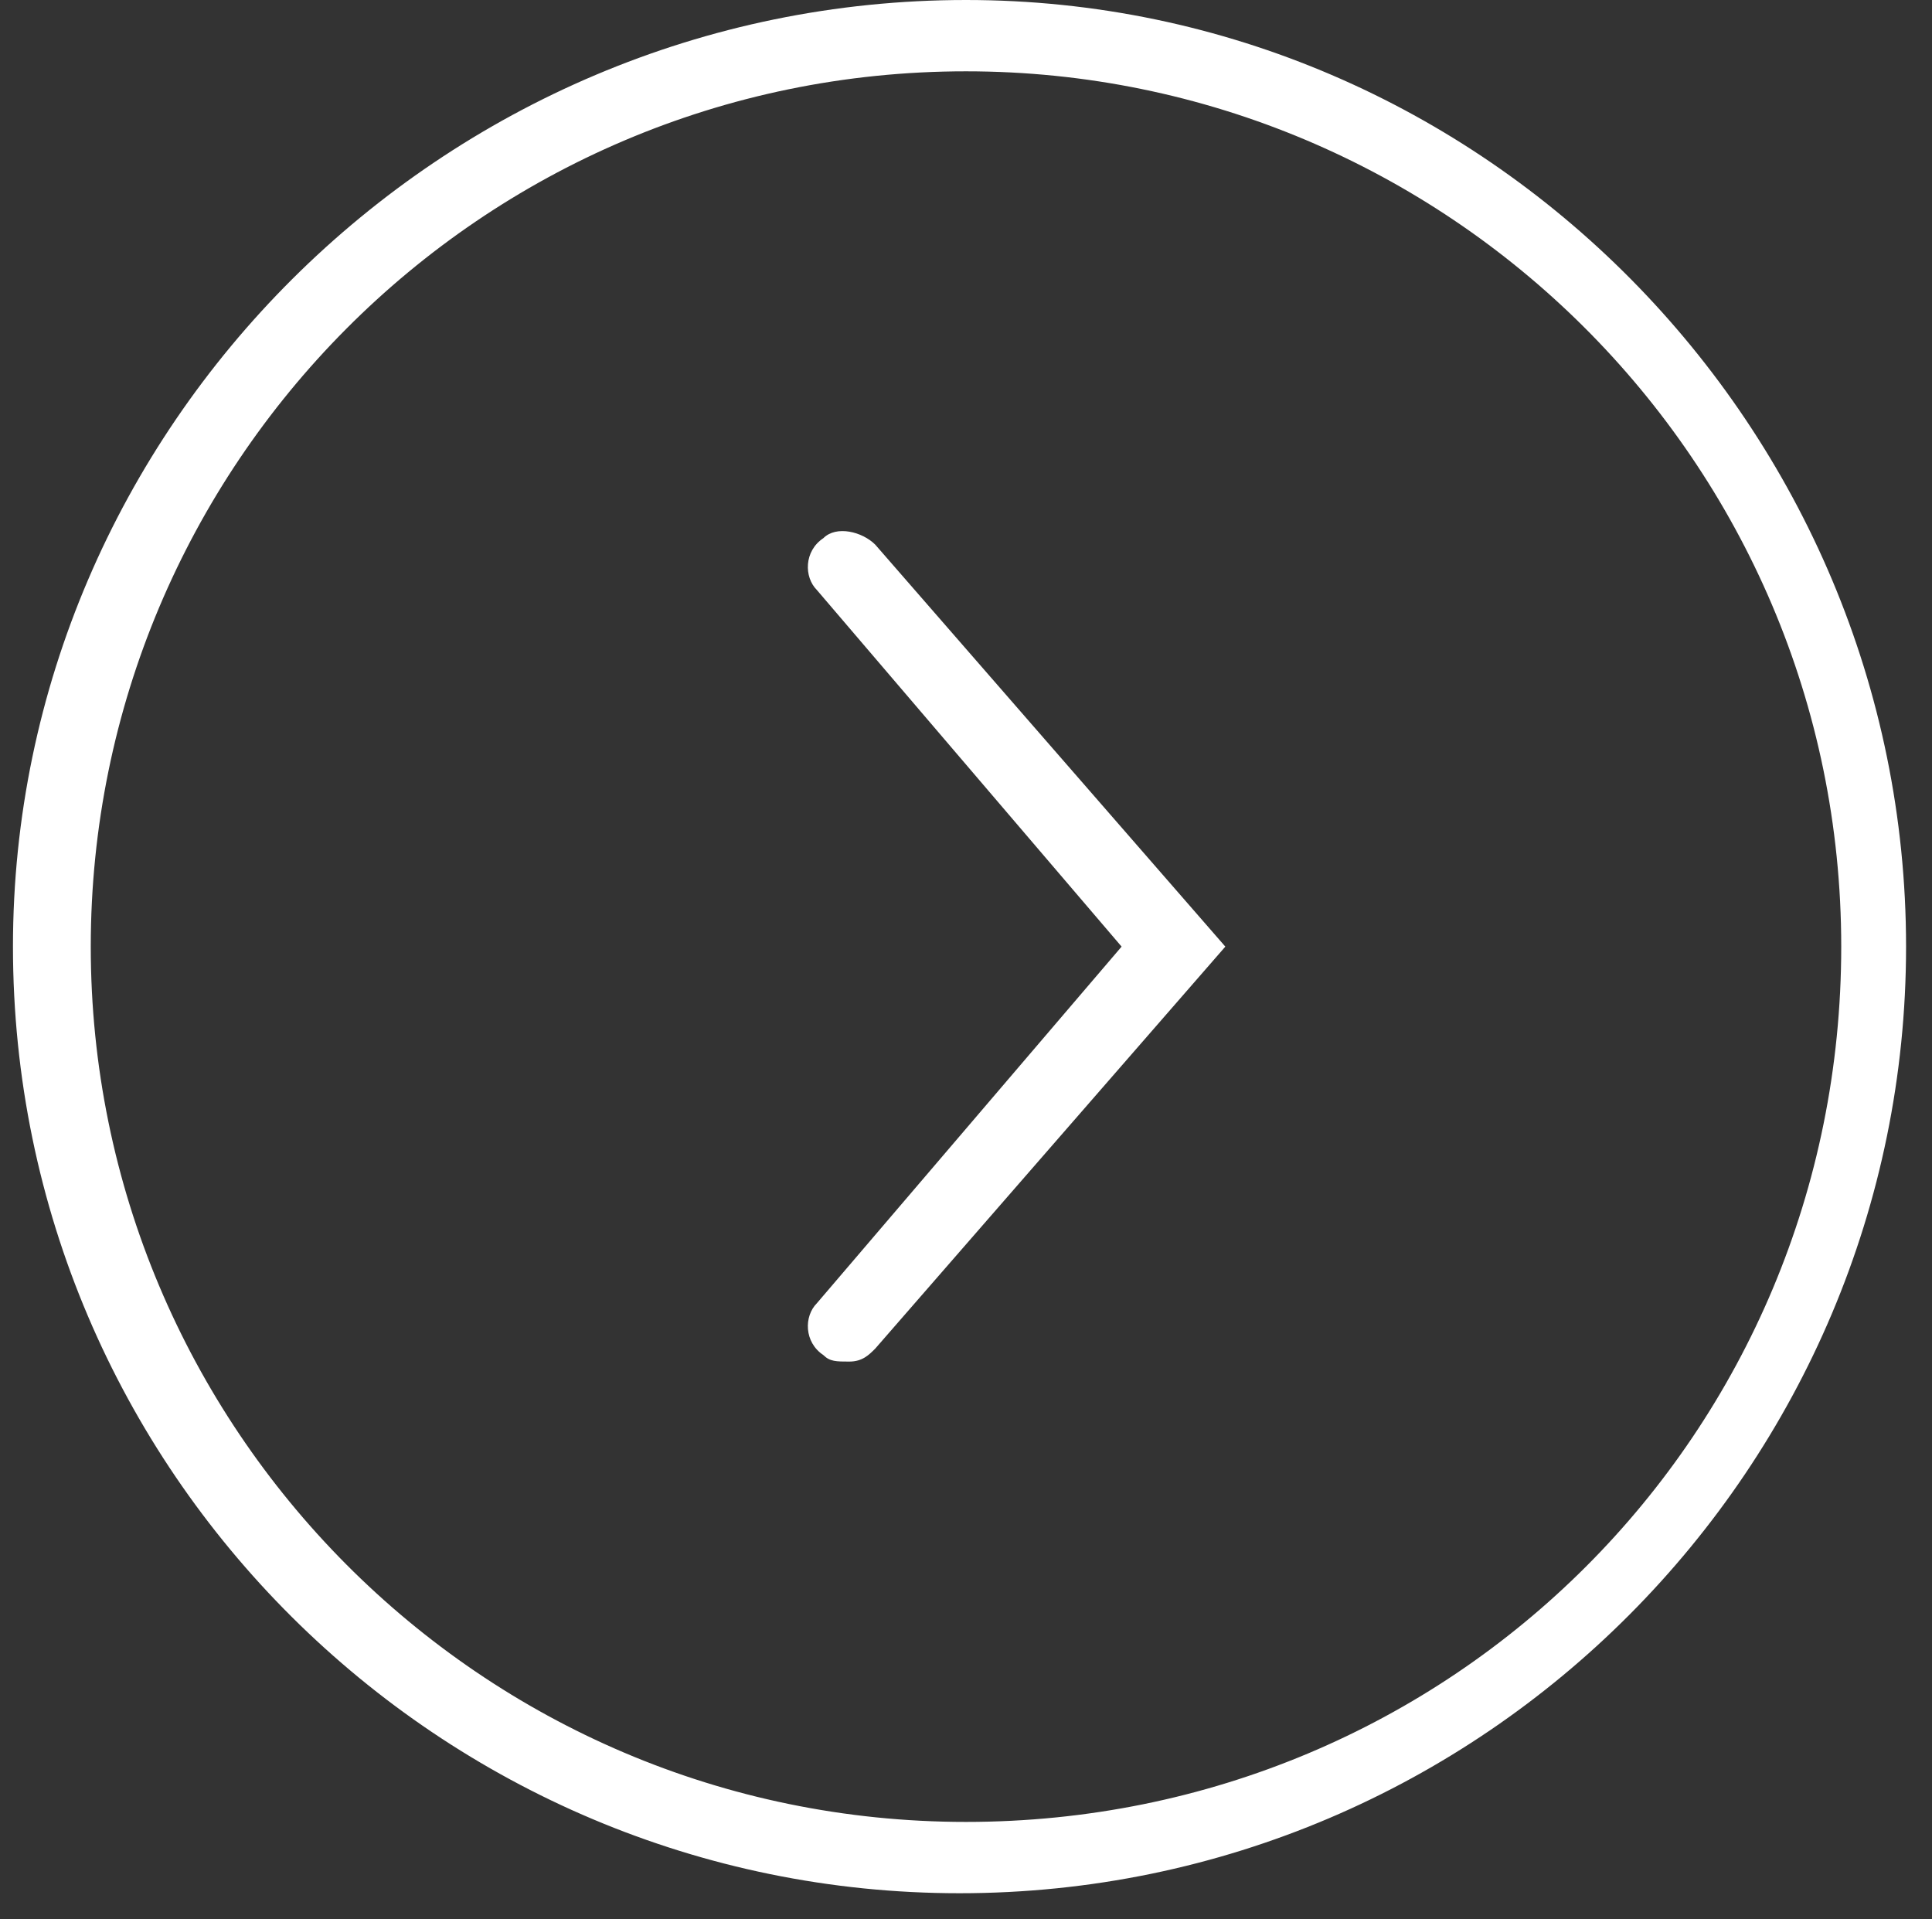 <svg xmlns="http://www.w3.org/2000/svg" viewBox="0 0 29.8 29.6">
  <rect x="0" y="0" width="29.8" height="29.6" fill="#333333" stroke="none"/>
  <path fill="#FFF" d="M1.4 14.6c0-7.4 6-13.5 13.5-13.5 7.4 0 13.5 6 13.5 13.5s-6 13.5-13.5 13.5S1.4 22 1.4 14.6zm-1.2 0c0 8.1 6.6 14.6 14.6 14.6 8.1 0 14.6-6.6 14.6-14.6S22.9 0 14.9 0C6.8 0 .2 6.6.2 14.6zm12.4-5.5l4.7 5.5-4.7 5.5c-.2.2-.2.6.1.8.1.1.2.1.4.1s.3-.1.4-.2l5.4-6.2-5.4-6.2c-.2-.2-.6-.3-.8-.1-.3.2-.3.6-.1.8z"/>
</svg>